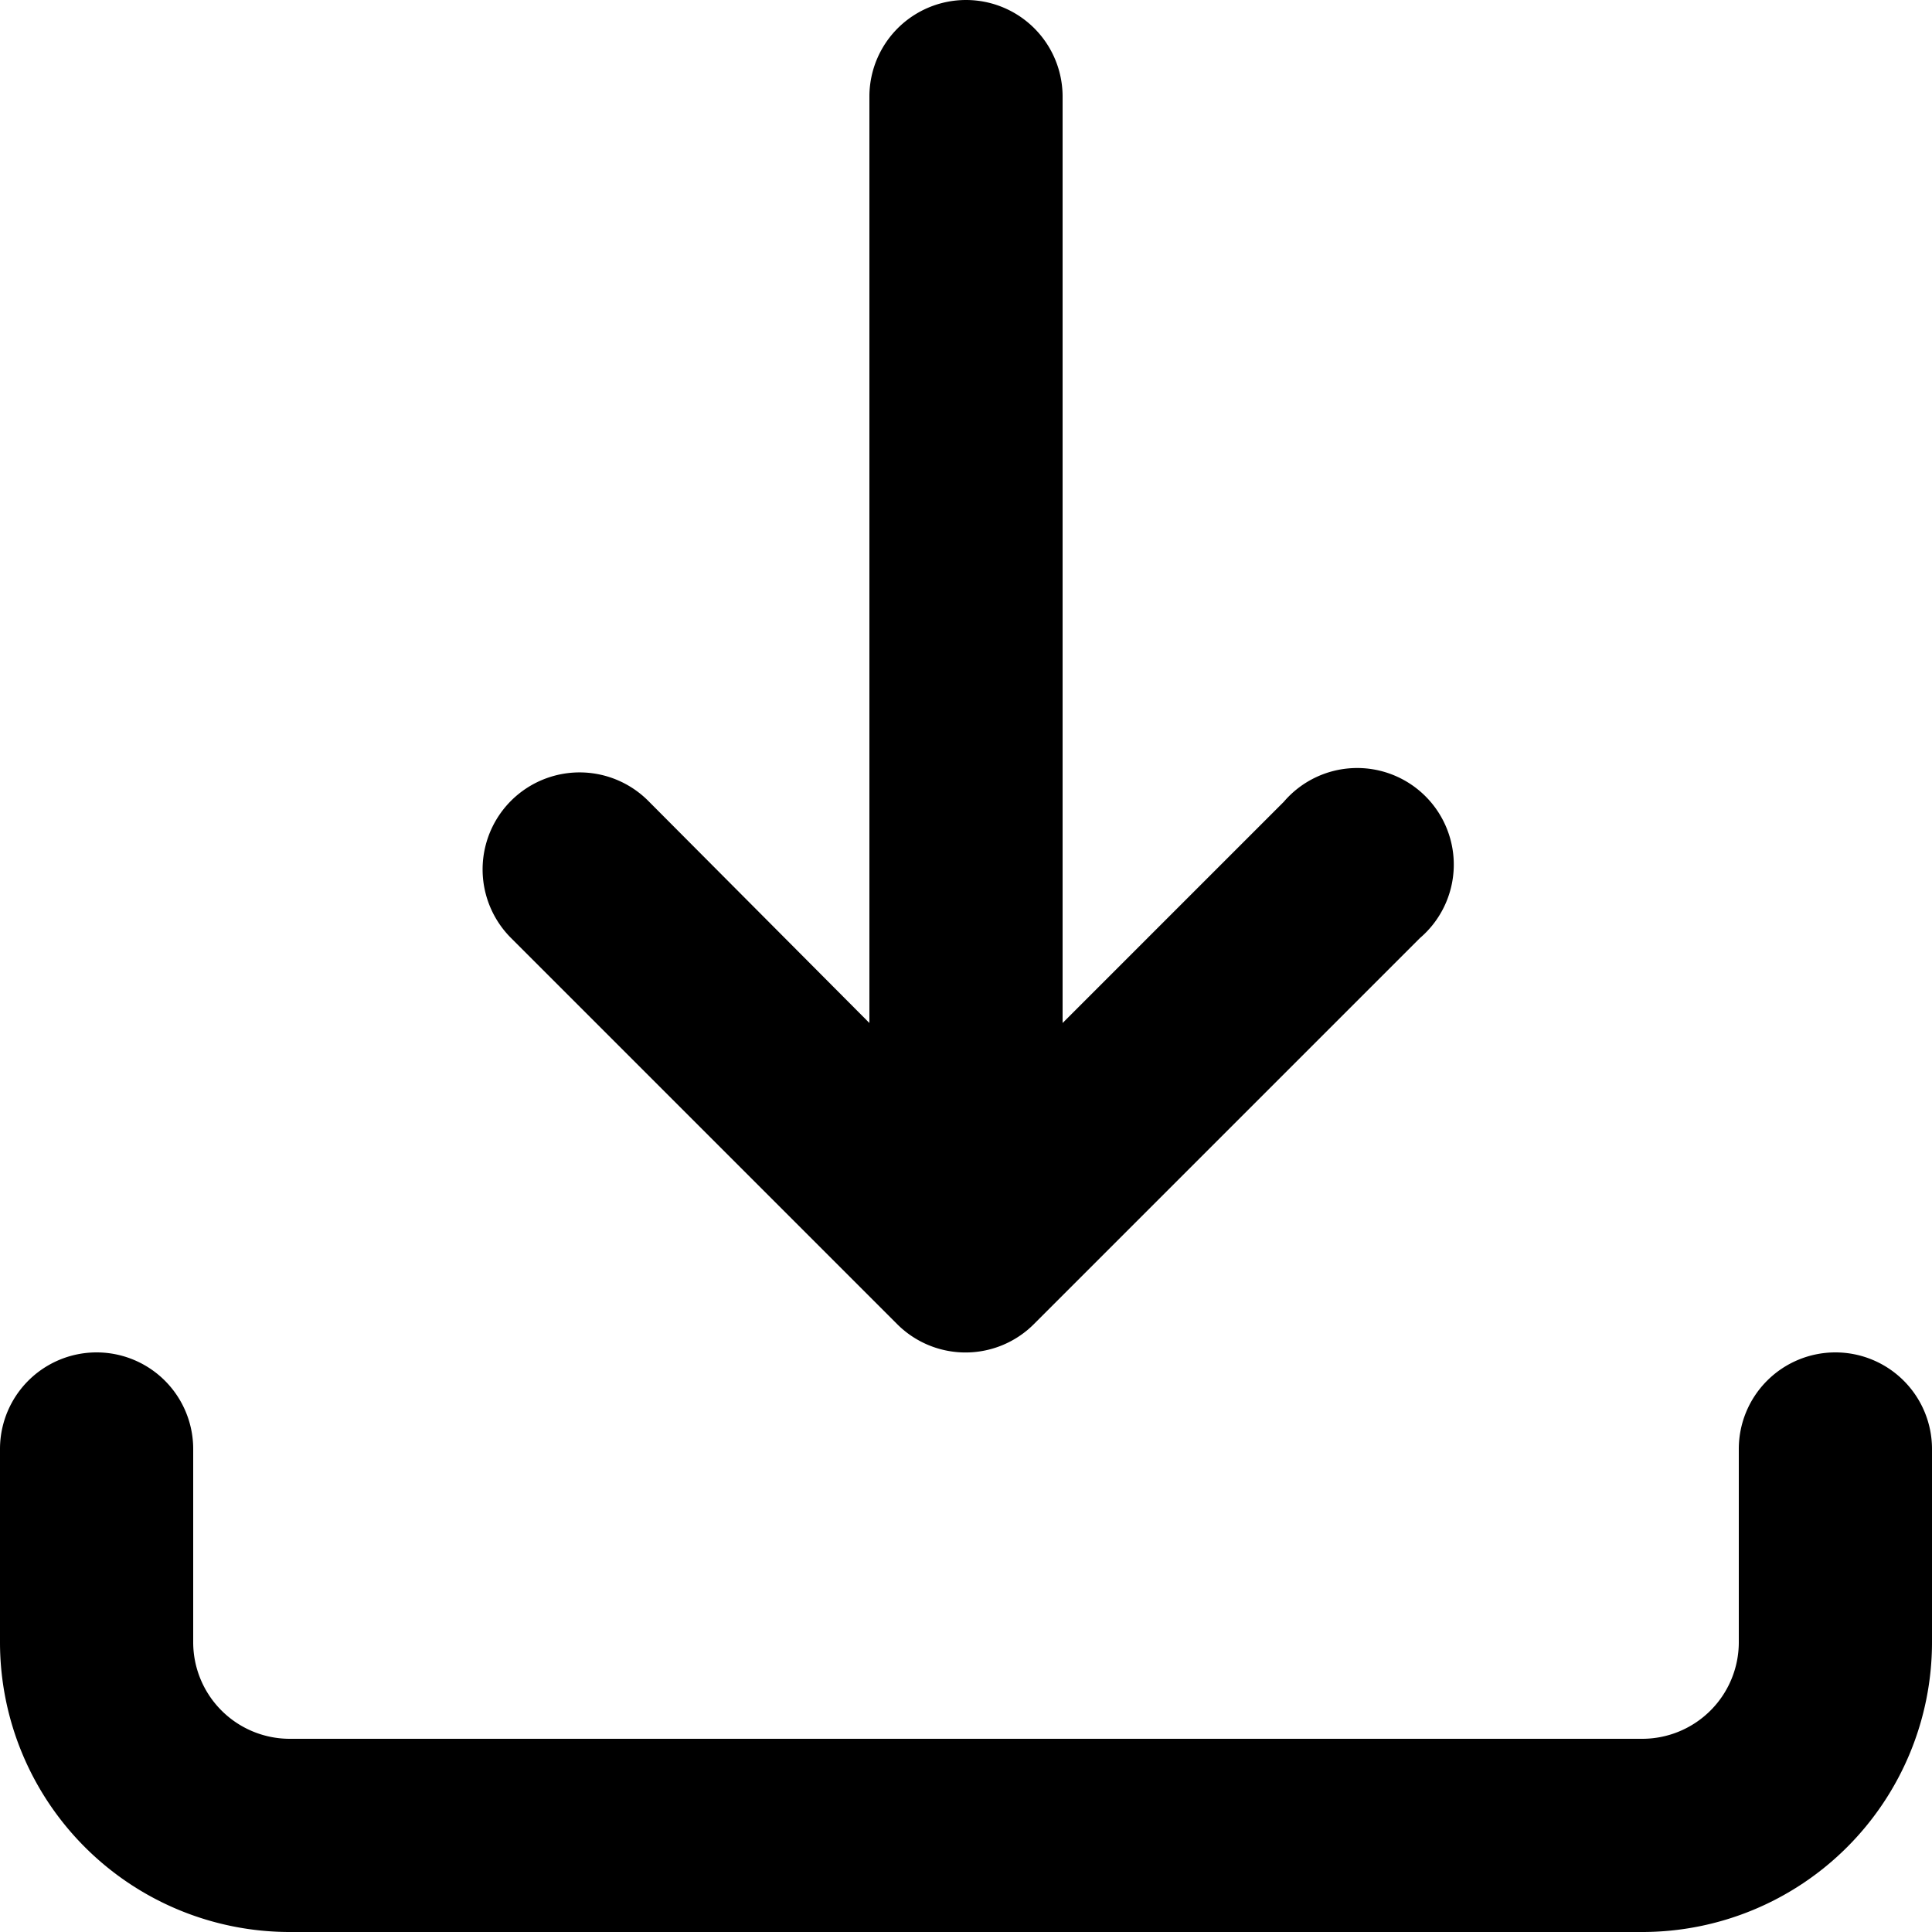 <svg xmlns="http://www.w3.org/2000/svg" width="20" height="20" viewBox="0 0 20 20">
  <title>download</title>
  <g id="Layer_1" data-name="Layer 1">
    <g>
      <path d="M9.29,13.71a1,1,0,0,0,1.41,0l4-4a1,1,0,1,0-1.41-1.41L11,10.59V1A1,1,0,1,0,9,1v9.59L6.71,8.29A1,1,0,0,0,5.29,9.71Z"/>
      <path d="M19,14a1,1,0,0,0-1,1v2a1,1,0,0,1-1,1H3a1,1,0,0,1-1-1V15a1,1,0,1,0-2,0v2a3,3,0,0,0,3,3H17a3,3,0,0,0,3-3V15A1,1,0,0,0,19,14Z"/>
    </g>
  </g>
</svg>
